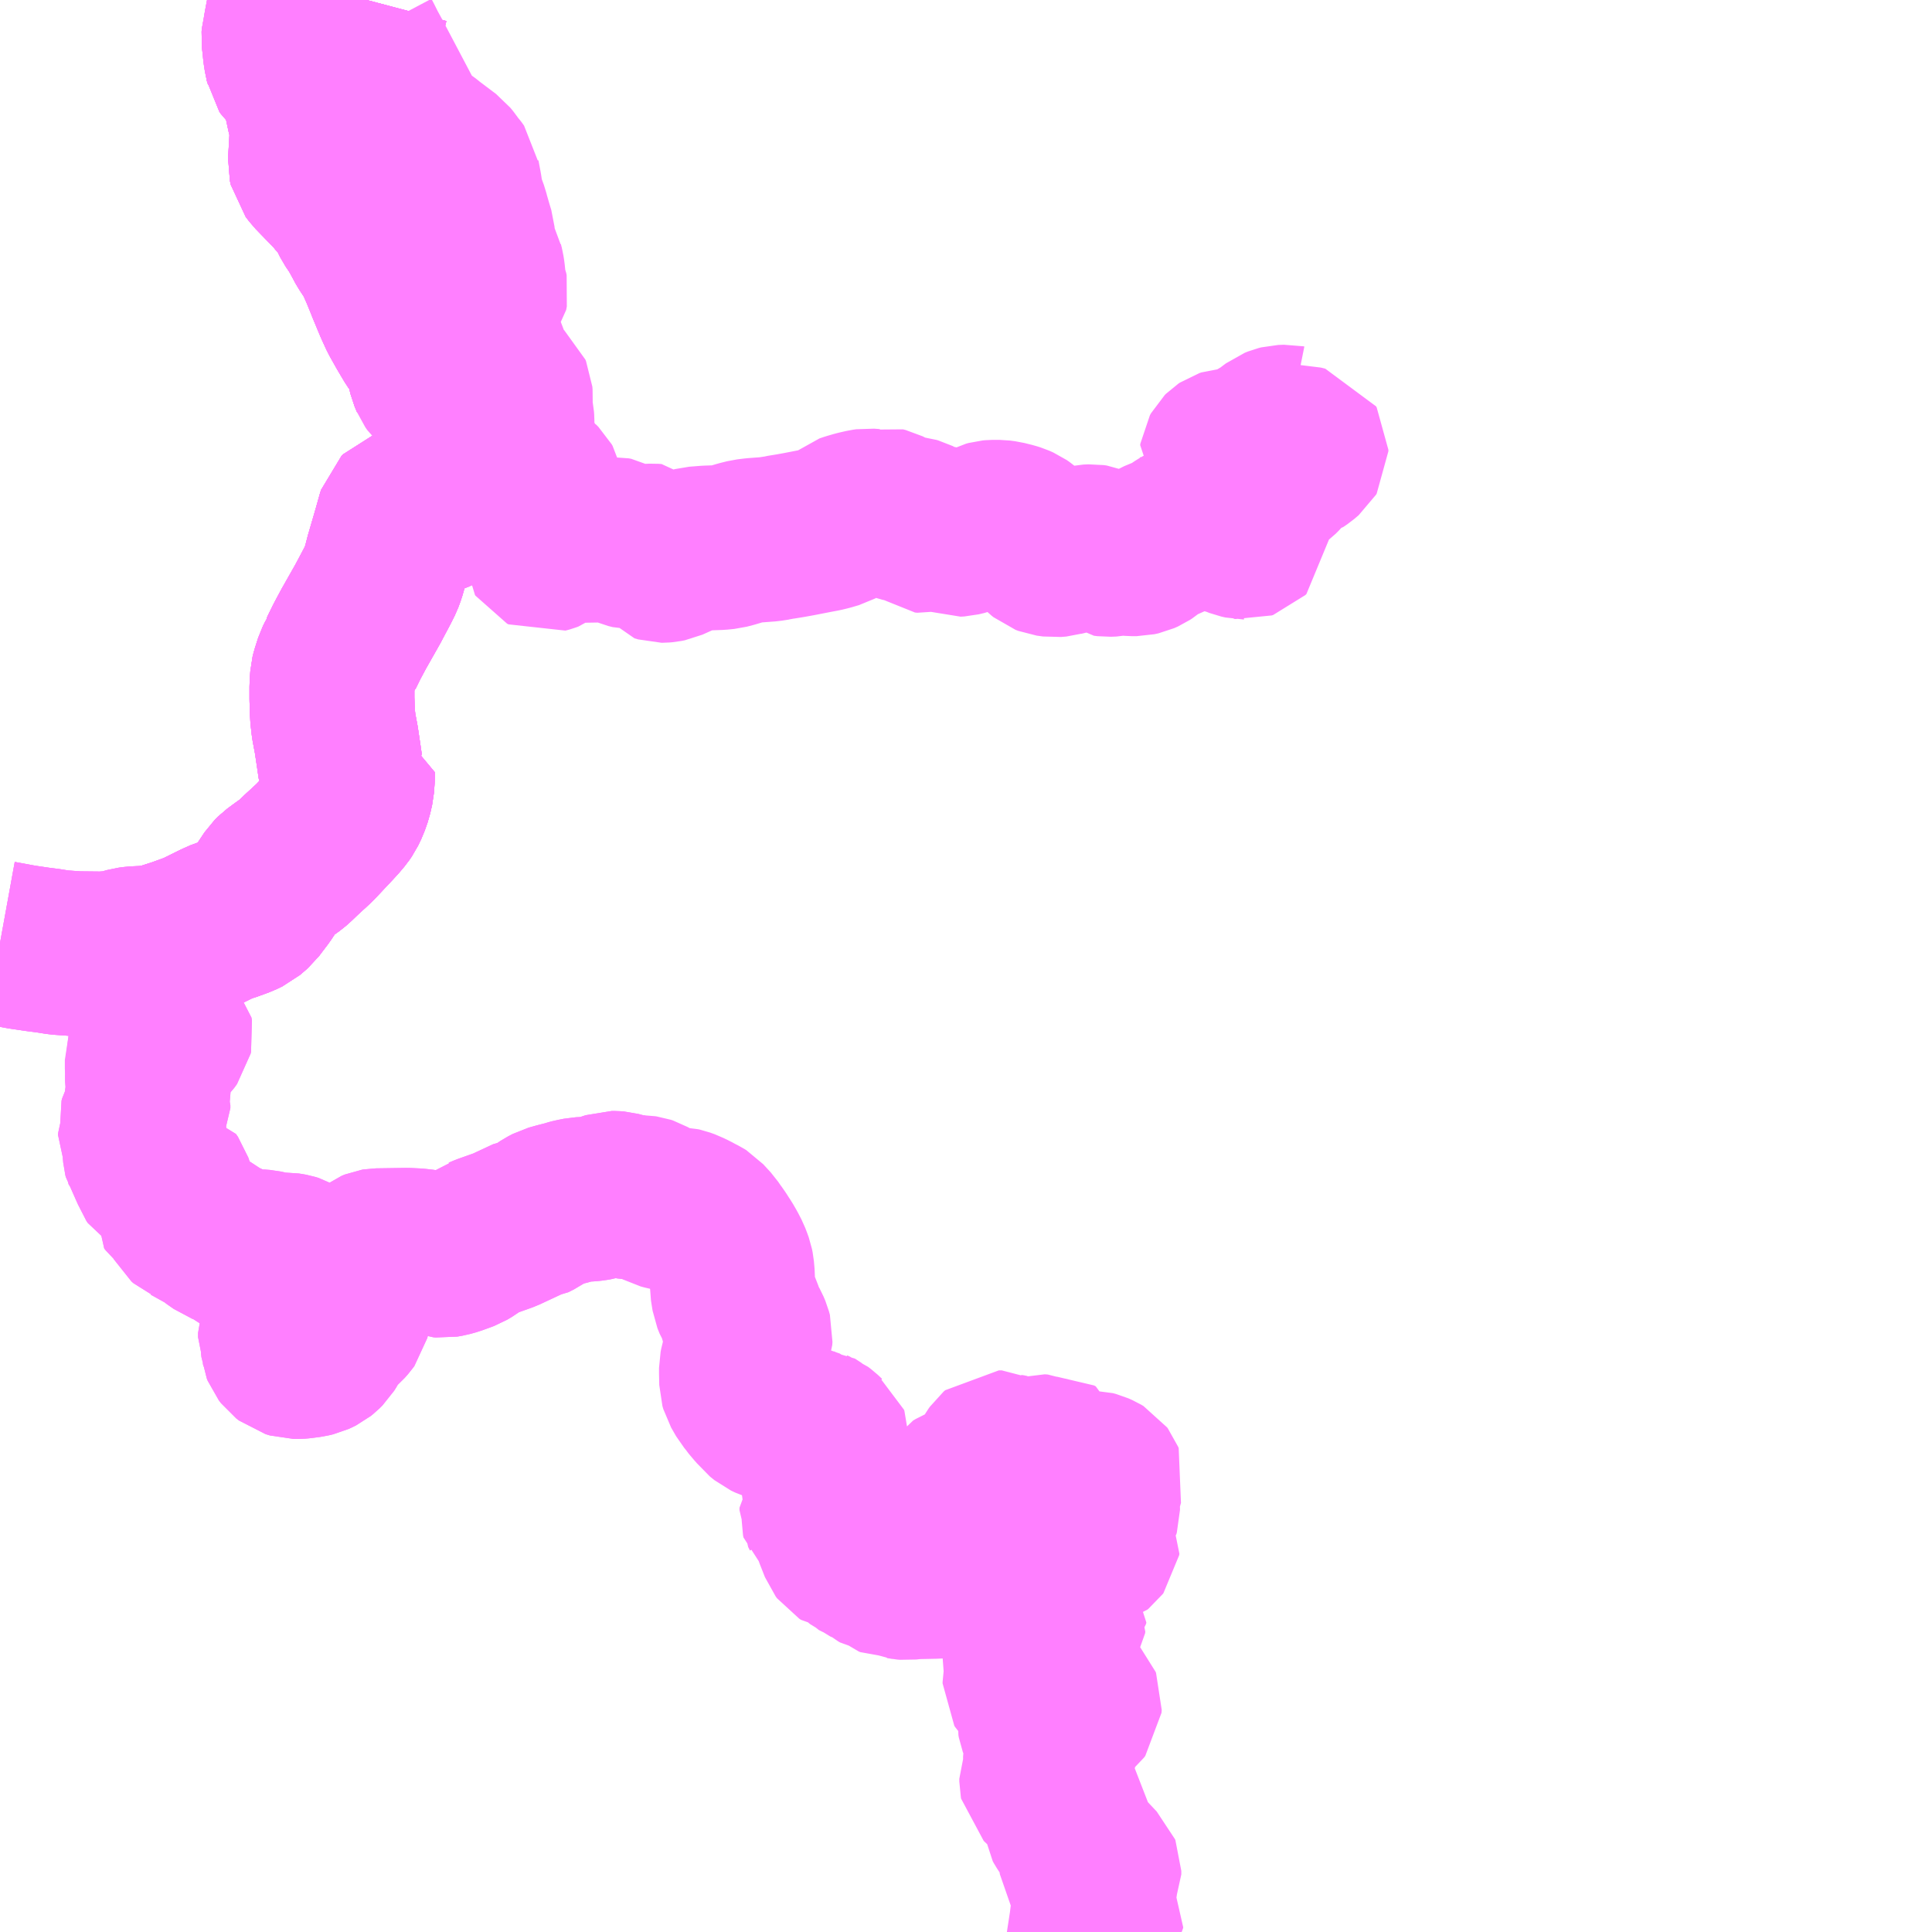 <?xml version="1.0" encoding="UTF-8"?>
<svg  xmlns="http://www.w3.org/2000/svg" xmlns:xlink="http://www.w3.org/1999/xlink" xmlns:go="http://purl.org/svgmap/profile" property="N07_001,N07_002,N07_003,N07_004,N07_005,N07_006,N07_007" viewBox="13376.953 -3401.367 8.789 8.789" go:dataArea="13376.953125 -3401.3671875 8.7890625 8.7890625" >
<globalCoordinateSystem srsName="http://purl.org/crs/84" transform="matrix(100.0,0.0,0.0,-100.0,0.0,0.0)" />
<defs>
 <g id="p0" >
  <circle cx="0.0" cy="0.0" r="3" stroke="green" stroke-width="0.75" vector-effect="non-scaling-stroke" />
 </g>
</defs>
<g fill="none" fill-rule="evenodd" stroke="#FF00FF" stroke-width="0.75" opacity="0.5" vector-effect="non-scaling-stroke" stroke-linejoin="bevel" >
<path content="1,四国交通（株）,新宮線（阿波池田BT～大野間）10,6.5,6.5,4.0," xlink:title="1" d="M13378.621,-3401.367L13378.612,-3401.333L13378.601,-3401.291L13378.588,-3401.239L13378.579,-3401.211L13378.579,-3401.211L13378.559,-3401.204L13378.538,-3401.195L13378.3,-3401.1L13378.26,-3401.084L13378.26,-3401.083L13378.263,-3401.067L13378.269,-3401.058L13378.302,-3401.028L13378.313,-3401.017L13378.324,-3401L13378.332,-3400.98L13378.336,-3400.956L13378.343,-3400.924L13378.36,-3400.845L13378.368,-3400.816L13378.371,-3400.798L13378.372,-3400.767L13378.372,-3400.748L13378.37,-3400.711L13378.365,-3400.626L13378.369,-3400.608L13378.385,-3400.587L13378.475,-3400.494L13378.478,-3400.489L13378.514,-3400.451L13378.526,-3400.438L13378.55,-3400.391L13378.563,-3400.365L13378.586,-3400.331L13378.601,-3400.305L13378.628,-3400.255L13378.657,-3400.211L13378.67,-3400.188L13378.695,-3400.131L13378.719,-3400.072L13378.722,-3400.064L13378.735,-3400.033L13378.744,-3400.011L13378.757,-3399.98L13378.779,-3399.932L13378.811,-3399.875L13378.827,-3399.848L13378.843,-3399.821L13378.875,-3399.776L13378.888,-3399.756L13378.894,-3399.744L13378.899,-3399.733L13378.905,-3399.692L13378.912,-3399.663L13378.923,-3399.637L13378.923,-3399.631L13378.932,-3399.624L13378.962,-3399.597L13378.973,-3399.584L13378.981,-3399.567L13378.994,-3399.533L13378.999,-3399.518L13379.006,-3399.506L13379.024,-3399.479L13379.04,-3399.456L13379.053,-3399.433L13379.07,-3399.398L13379.079,-3399.374L13379.089,-3399.338L13379.095,-3399.308L13379.096,-3399.295L13379.094,-3399.278L13379.088,-3399.254L13379.074,-3399.209L13379.049,-3399.154L13379.033,-3399.126L13379.023,-3399.112L13378.999,-3399.085L13378.984,-3399.072L13378.982,-3399.07L13378.96,-3399.054L13378.947,-3399.047L13378.927,-3399.039L13378.886,-3399.027L13378.868,-3399.024L13378.851,-3399.027L13378.809,-3399.038L13378.79,-3399.039L13378.779,-3399.035L13378.772,-3399.028L13378.768,-3399.015L13378.748,-3398.944L13378.715,-3398.831L13378.706,-3398.796L13378.696,-3398.761L13378.686,-3398.734L13378.67,-3398.702L13378.626,-3398.619L13378.562,-3398.506L13378.531,-3398.448L13378.506,-3398.397L13378.504,-3398.385L13378.494,-3398.37L13378.485,-3398.352L13378.47,-3398.305L13378.466,-3398.289L13378.463,-3398.243L13378.463,-3398.188L13378.465,-3398.132L13378.465,-3398.119L13378.471,-3398.065L13378.483,-3398.001L13378.495,-3397.921L13378.501,-3397.879L13378.508,-3397.867L13378.519,-3397.861L13378.534,-3397.858L13378.556,-3397.854L13378.556,-3397.829L13378.553,-3397.788L13378.544,-3397.749L13378.531,-3397.712L13378.517,-3397.683L13378.506,-3397.667L13378.485,-3397.642L13378.462,-3397.617L13378.384,-3397.534L13378.321,-3397.476L13378.294,-3397.45L13378.278,-3397.436L13378.239,-3397.408L13378.209,-3397.386L13378.196,-3397.373L13378.174,-3397.34L13378.146,-3397.298L13378.105,-3397.244L13378.088,-3397.229L13378.075,-3397.218L13378.048,-3397.205L13377.996,-3397.186L13377.972,-3397.179L13377.936,-3397.163L13377.845,-3397.118L13377.765,-3397.089L13377.712,-3397.072L13377.684,-3397.063L13377.659,-3397.057L13377.631,-3397.055L13377.605,-3397.053L13377.565,-3397.051L13377.542,-3397.048L13377.503,-3397.037L13377.472,-3397.031L13377.418,-3397.027L13377.325,-3397.028L13377.303,-3397.028L13377.28,-3397.03L13377.222,-3397.034L13377.172,-3397.042L13377.125,-3397.048L13377.064,-3397.057L13377.056,-3397.058L13376.997,-3397.069L13376.953,-3397.077"/>
<path content="1,四国交通（株）,新宮線（阿波池田BT～新宮間）11,6.5,6.5,4.0," xlink:title="1" d="M13378.621,-3401.367L13378.612,-3401.333L13378.601,-3401.291L13378.588,-3401.239L13378.579,-3401.211L13378.579,-3401.211L13378.559,-3401.204L13378.538,-3401.195L13378.3,-3401.1L13378.26,-3401.084L13378.26,-3401.083L13378.263,-3401.067L13378.269,-3401.058L13378.302,-3401.028L13378.313,-3401.017L13378.324,-3401L13378.332,-3400.98L13378.336,-3400.956L13378.343,-3400.924L13378.36,-3400.845L13378.368,-3400.816L13378.371,-3400.798L13378.372,-3400.767L13378.372,-3400.748L13378.37,-3400.711L13378.365,-3400.626L13378.369,-3400.608L13378.385,-3400.587L13378.475,-3400.494L13378.478,-3400.489L13378.514,-3400.451L13378.526,-3400.438L13378.55,-3400.391L13378.563,-3400.365L13378.586,-3400.331L13378.601,-3400.305L13378.628,-3400.255L13378.657,-3400.211L13378.67,-3400.188L13378.695,-3400.131L13378.719,-3400.072L13378.722,-3400.064L13378.735,-3400.033L13378.744,-3400.011L13378.757,-3399.98L13378.779,-3399.932L13378.811,-3399.875L13378.827,-3399.848L13378.843,-3399.821L13378.875,-3399.776L13378.888,-3399.756L13378.894,-3399.744L13378.899,-3399.733L13378.905,-3399.692L13378.912,-3399.663L13378.923,-3399.637L13378.923,-3399.631L13378.932,-3399.624L13378.962,-3399.597L13378.973,-3399.584L13378.981,-3399.567L13378.994,-3399.533L13378.999,-3399.518L13379.006,-3399.506L13379.024,-3399.479L13379.04,-3399.456L13379.053,-3399.433L13379.07,-3399.398L13379.079,-3399.374L13379.089,-3399.338L13379.095,-3399.308L13379.096,-3399.295L13379.094,-3399.278L13379.088,-3399.254L13379.074,-3399.209L13379.049,-3399.154L13379.033,-3399.126L13379.023,-3399.112L13378.999,-3399.085L13378.984,-3399.072L13378.982,-3399.07L13378.96,-3399.054L13378.947,-3399.047L13378.927,-3399.039L13378.886,-3399.027L13378.868,-3399.024L13378.851,-3399.027L13378.809,-3399.038L13378.79,-3399.039L13378.779,-3399.035L13378.772,-3399.028L13378.768,-3399.015L13378.748,-3398.944L13378.715,-3398.831L13378.706,-3398.796L13378.696,-3398.761L13378.686,-3398.734L13378.67,-3398.702L13378.626,-3398.619L13378.562,-3398.506L13378.531,-3398.448L13378.506,-3398.397L13378.504,-3398.385L13378.494,-3398.37L13378.485,-3398.352L13378.47,-3398.305L13378.466,-3398.289L13378.463,-3398.243L13378.463,-3398.188L13378.465,-3398.132L13378.465,-3398.119L13378.471,-3398.065L13378.483,-3398.001L13378.495,-3397.921L13378.501,-3397.879L13378.508,-3397.867L13378.519,-3397.861L13378.534,-3397.858L13378.556,-3397.854L13378.556,-3397.829L13378.553,-3397.788L13378.544,-3397.749L13378.531,-3397.712L13378.517,-3397.683L13378.506,-3397.667L13378.485,-3397.642L13378.462,-3397.617L13378.384,-3397.534L13378.321,-3397.476L13378.294,-3397.45L13378.278,-3397.436L13378.239,-3397.408L13378.209,-3397.386L13378.196,-3397.373L13378.174,-3397.34L13378.146,-3397.298L13378.105,-3397.244L13378.088,-3397.229L13378.075,-3397.218L13378.048,-3397.205L13377.996,-3397.186L13377.972,-3397.179L13377.936,-3397.163L13377.845,-3397.118L13377.765,-3397.089L13377.712,-3397.072L13377.684,-3397.063L13377.659,-3397.057L13377.631,-3397.055L13377.605,-3397.053L13377.565,-3397.051L13377.542,-3397.048L13377.503,-3397.037L13377.472,-3397.031L13377.418,-3397.027L13377.325,-3397.028L13377.303,-3397.028L13377.28,-3397.03L13377.222,-3397.034L13377.172,-3397.042L13377.125,-3397.048L13377.064,-3397.057L13377.056,-3397.058L13376.997,-3397.069L13376.953,-3397.077"/>
<path content="1,四国交通（株）,漆川線（阿波池田BT～漆川八幡間）25,6.0,6.0,6.0," xlink:title="1" d="M13378.579,-3401.211L13378.579,-3401.211L13378.584,-3401.197L13378.593,-3401.18L13378.612,-3401.142L13378.635,-3401.1L13378.771,-3400.842L13378.805,-3400.774L13378.823,-3400.74L13378.836,-3400.739L13378.862,-3400.731L13378.882,-3400.718L13378.907,-3400.698L13378.984,-3400.64L13378.997,-3400.624L13379.01,-3400.605L13379.02,-3400.594L13379.033,-3400.576L13379.034,-3400.568L13379.041,-3400.531L13379.044,-3400.515L13379.048,-3400.489L13379.054,-3400.456L13379.063,-3400.43L13379.067,-3400.419L13379.075,-3400.397L13379.079,-3400.381L13379.092,-3400.336L13379.102,-3400.303L13379.107,-3400.247L13379.113,-3400.228L13379.124,-3400.211L13379.137,-3400.191L13379.14,-3400.169L13379.146,-3400.144L13379.149,-3400.125L13379.151,-3400.105L13379.153,-3400.072L13379.161,-3400.052L13379.163,-3400.042L13379.16,-3400.026L13379.143,-3400.004L13379.131,-3400.001L13379.106,-3399.996L13379.102,-3399.995L13379.093,-3399.992L13379.085,-3399.988L13379.082,-3399.982L13379.076,-3399.966L13379.071,-3399.945L13379.07,-3399.93L13379.07,-3399.917L13379.072,-3399.902L13379.079,-3399.891L13379.088,-3399.883L13379.111,-3399.869L13379.135,-3399.852L13379.148,-3399.841L13379.156,-3399.832L13379.156,-3399.819L13379.15,-3399.805L13379.133,-3399.781L13379.13,-3399.765L13379.131,-3399.755L13379.144,-3399.715L13379.153,-3399.698L13379.159,-3399.685L13379.164,-3399.66L13379.179,-3399.636L13379.189,-3399.623L13379.206,-3399.61L13379.222,-3399.603L13379.246,-3399.596L13379.262,-3399.592L13379.271,-3399.584L13379.274,-3399.577L13379.275,-3399.565L13379.273,-3399.532L13379.274,-3399.507L13379.276,-3399.492L13379.279,-3399.478L13379.281,-3399.468L13379.282,-3399.454L13379.282,-3399.445L13379.276,-3399.42L13379.276,-3399.401L13379.283,-3399.373L13379.288,-3399.357L13379.296,-3399.333L13379.312,-3399.297L13379.325,-3399.27L13379.332,-3399.26L13379.332,-3399.246L13379.331,-3399.226L13379.328,-3399.217L13379.319,-3399.198L13379.289,-3399.152L13379.279,-3399.126L13379.275,-3399.11L13379.272,-3399.082L13379.277,-3399.082L13379.291,-3399.096L13379.303,-3399.111L13379.317,-3399.135L13379.339,-3399.161L13379.35,-3399.17L13379.361,-3399.175L13379.37,-3399.177L13379.379,-3399.177L13379.392,-3399.174L13379.4,-3399.17L13379.41,-3399.16L13379.414,-3399.153L13379.416,-3399.144L13379.412,-3399.135L13379.391,-3399.095L13379.388,-3399.083L13379.388,-3399.073L13379.395,-3399.058L13379.418,-3399.021L13379.42,-3399.012L13379.419,-3399.002L13379.417,-3398.99L13379.398,-3398.946L13379.395,-3398.937L13379.395,-3398.931L13379.396,-3398.926L13379.425,-3398.906L13379.427,-3398.902L13379.428,-3398.895L13379.426,-3398.874L13379.426,-3398.868L13379.428,-3398.865L13379.434,-3398.862L13379.438,-3398.863L13379.445,-3398.865L13379.453,-3398.868L13379.457,-3398.871L13379.471,-3398.879L13379.497,-3398.899L13379.509,-3398.908L13379.521,-3398.917L13379.542,-3398.929L13379.549,-3398.932L13379.564,-3398.931L13379.57,-3398.928L13379.588,-3398.915L13379.593,-3398.912L13379.607,-3398.909L13379.669,-3398.91L13379.695,-3398.911L13379.746,-3398.913L13379.757,-3398.911L13379.766,-3398.906L13379.792,-3398.891L13379.811,-3398.883L13379.831,-3398.878L13379.855,-3398.878L13379.897,-3398.882L13379.922,-3398.883L13379.936,-3398.882L13379.941,-3398.877L13379.942,-3398.871L13379.941,-3398.863L13379.939,-3398.848L13379.938,-3398.839L13379.939,-3398.831L13379.945,-3398.823L13379.962,-3398.818L13379.968,-3398.818L13379.98,-3398.819L13379.995,-3398.822L13380.033,-3398.839L13380.083,-3398.861L13380.118,-3398.87L13380.169,-3398.874L13380.226,-3398.876L13380.256,-3398.879L13380.283,-3398.886L13380.32,-3398.897L13380.352,-3398.905L13380.385,-3398.909L13380.452,-3398.914L13380.484,-3398.919L13380.494,-3398.92L13380.505,-3398.923L13380.548,-3398.93L13380.587,-3398.937L13380.669,-3398.953L13380.696,-3398.958L13380.721,-3398.964L13380.755,-3398.974L13380.768,-3398.981L13380.776,-3398.988L13380.794,-3399.012L13380.8,-3399.017L13380.821,-3399.024L13380.852,-3399.033L13380.887,-3399.041L13380.901,-3399.043L13380.927,-3399.041L13380.945,-3399.043L13380.955,-3399.046L13380.97,-3399.05L13380.982,-3399.047L13380.99,-3399.043L13380.998,-3399.038L13381.009,-3399.024L13381.021,-3399.014L13381.042,-3399.006L13381.052,-3399.004L13381.103,-3399.006L13381.111,-3399.005L13381.118,-3399.003L13381.124,-3399L13381.137,-3398.969L13381.14,-3398.963L13381.144,-3398.958L13381.149,-3398.954L13381.16,-3398.953L13381.178,-3398.957L13381.201,-3398.963L13381.216,-3398.965L13381.233,-3398.964L13381.24,-3398.963L13381.258,-3398.958L13381.28,-3398.946L13381.291,-3398.94L13381.301,-3398.936L13381.318,-3398.937L13381.343,-3398.943L13381.383,-3398.957L13381.404,-3398.965L13381.447,-3398.987L13381.458,-3398.99L13381.469,-3398.991L13381.499,-3398.991L13381.522,-3398.988L13381.558,-3398.979L13381.574,-3398.974L13381.592,-3398.966L13381.605,-3398.957L13381.612,-3398.951L13381.627,-3398.93L13381.639,-3398.917L13381.667,-3398.902L13381.673,-3398.897L13381.69,-3398.867L13381.697,-3398.86L13381.707,-3398.852L13381.72,-3398.847L13381.749,-3398.843L13381.773,-3398.845L13381.783,-3398.848L13381.808,-3398.854L13381.879,-3398.875L13381.898,-3398.879L13381.921,-3398.88L13381.935,-3398.878L13381.947,-3398.873L13381.956,-3398.867L13381.965,-3398.856L13381.976,-3398.847L13381.992,-3398.845L13382.017,-3398.846L13382.027,-3398.848L13382.043,-3398.851L13382.067,-3398.851L13382.101,-3398.848L13382.124,-3398.848L13382.142,-3398.852L13382.16,-3398.86L13382.169,-3398.866L13382.192,-3398.885L13382.211,-3398.899L13382.227,-3398.907L13382.235,-3398.911L13382.253,-3398.917L13382.26,-3398.919L13382.269,-3398.922L13382.283,-3398.93L13382.294,-3398.937L13382.313,-3398.951L13382.342,-3398.969L13382.351,-3398.973L13382.362,-3398.976L13382.385,-3398.976L13382.412,-3398.973L13382.445,-3398.968L13382.5,-3398.953L13382.512,-3398.953L13382.555,-3398.942L13382.591,-3398.928L13382.609,-3398.924L13382.612,-3398.924L13382.62,-3398.923L13382.626,-3398.925L13382.631,-3398.93L13382.631,-3398.938L13382.628,-3398.944L13382.62,-3398.95L13382.591,-3398.958L13382.568,-3398.968L13382.546,-3398.981L13382.535,-3398.986L13382.526,-3398.989L13382.504,-3398.994L13382.488,-3398.998L13382.471,-3399.006L13382.465,-3399.012L13382.461,-3399.019L13382.46,-3399.025L13382.465,-3399.035L13382.486,-3399.068L13382.491,-3399.078L13382.496,-3399.086L13382.513,-3399.099L13382.522,-3399.112L13382.528,-3399.131L13382.533,-3399.141L13382.549,-3399.153L13382.566,-3399.162L13382.58,-3399.167L13382.585,-3399.169L13382.601,-3399.173L13382.618,-3399.176L13382.664,-3399.18L13382.673,-3399.183L13382.69,-3399.19L13382.7,-3399.193L13382.706,-3399.194L13382.749,-3399.196L13382.756,-3399.198L13382.764,-3399.204L13382.779,-3399.219L13382.784,-3399.225L13382.788,-3399.237L13382.791,-3399.251L13382.796,-3399.261L13382.801,-3399.267L13382.814,-3399.271L13382.831,-3399.275L13382.839,-3399.276L13382.852,-3399.279L13382.871,-3399.292L13382.891,-3399.309L13382.894,-3399.314L13382.894,-3399.321L13382.891,-3399.326L13382.871,-3399.331L13382.851,-3399.331L13382.82,-3399.327L13382.81,-3399.325L13382.781,-3399.323L13382.772,-3399.321L13382.741,-3399.307L13382.716,-3399.294L13382.706,-3399.291L13382.679,-3399.291L13382.651,-3399.294L13382.644,-3399.293L13382.625,-3399.293L13382.616,-3399.291L13382.577,-3399.278L13382.563,-3399.276L13382.547,-3399.277L13382.527,-3399.28L13382.513,-3399.286L13382.513,-3399.287L13382.511,-3399.289L13382.512,-3399.296L13382.517,-3399.305L13382.522,-3399.31L13382.528,-3399.314L13382.537,-3399.317L13382.57,-3399.319L13382.599,-3399.324L13382.621,-3399.332L13382.632,-3399.337L13382.641,-3399.341L13382.674,-3399.359L13382.69,-3399.37L13382.712,-3399.381L13382.739,-3399.402L13382.755,-3399.414L13382.77,-3399.42L13382.782,-3399.423L13382.808,-3399.424L13382.813,-3399.423"/>
<path content="1,四国交通（株）,漆川線（阿波池田BT～漆川八幡間）25,6.0,6.0,6.0," xlink:title="1" d="M13378.579,-3401.211L13378.559,-3401.204L13378.538,-3401.195L13378.3,-3401.1L13378.26,-3401.084L13378.256,-3401.098L13378.251,-3401.13L13378.247,-3401.169L13378.244,-3401.194L13378.245,-3401.207L13378.25,-3401.224L13378.255,-3401.253L13378.275,-3401.358L13378.265,-3401.366L13378.263,-3401.367"/>
<path content="1,四国交通（株）,漆川線（阿波池田BT～漆川八幡間）25,6.0,6.0,6.0," xlink:title="1" d="M13378.621,-3401.367L13378.612,-3401.333L13378.601,-3401.291L13378.588,-3401.239L13378.579,-3401.211"/>
<path content="1,四国交通（株）,白地線（阿波池田BT～白地間～阿波池田BT）26,2.0,2.0,2.0," xlink:title="1" d="M13378.621,-3401.367L13378.612,-3401.333L13378.601,-3401.291L13378.588,-3401.239L13378.579,-3401.211L13378.579,-3401.211L13378.559,-3401.204L13378.538,-3401.195L13378.3,-3401.1L13378.26,-3401.084L13378.256,-3401.098L13378.251,-3401.13L13378.247,-3401.169L13378.244,-3401.194L13378.245,-3401.207L13378.25,-3401.224L13378.255,-3401.253L13378.275,-3401.358L13378.277,-3401.367"/>
<path content="1,四国交通（株）,祖谷線（阿波池田BT～かずら橋間）6,0.0,2.7,2.7," xlink:title="1" d="M13378.26,-3401.084L13378.26,-3401.083L13378.263,-3401.067L13378.269,-3401.058L13378.302,-3401.028L13378.313,-3401.017L13378.324,-3401L13378.332,-3400.98L13378.336,-3400.956L13378.343,-3400.924L13378.36,-3400.845L13378.368,-3400.816L13378.371,-3400.798L13378.372,-3400.767L13378.372,-3400.748L13378.37,-3400.711L13378.365,-3400.626L13378.369,-3400.608L13378.385,-3400.587L13378.413,-3400.558L13378.475,-3400.494L13378.478,-3400.489L13378.514,-3400.451L13378.526,-3400.438L13378.55,-3400.391L13378.563,-3400.365L13378.586,-3400.331L13378.601,-3400.305L13378.628,-3400.255L13378.657,-3400.211L13378.67,-3400.188L13378.695,-3400.131L13378.719,-3400.072L13378.722,-3400.064L13378.735,-3400.033L13378.744,-3400.011L13378.757,-3399.98L13378.779,-3399.932L13378.811,-3399.875L13378.827,-3399.848L13378.843,-3399.821L13378.875,-3399.776L13378.888,-3399.756L13378.894,-3399.744L13378.899,-3399.733L13378.905,-3399.692L13378.912,-3399.663L13378.923,-3399.637L13378.932,-3399.624L13378.962,-3399.597L13378.973,-3399.584L13378.981,-3399.567L13378.994,-3399.533L13378.999,-3399.518L13379.006,-3399.506L13379.024,-3399.479L13379.04,-3399.456L13379.053,-3399.433L13379.07,-3399.398L13379.079,-3399.374L13379.089,-3399.338L13379.095,-3399.308L13379.096,-3399.295L13379.094,-3399.278L13379.088,-3399.254L13379.074,-3399.209L13379.049,-3399.154L13379.033,-3399.126L13379.023,-3399.112L13378.999,-3399.085L13378.984,-3399.072L13378.982,-3399.07L13378.96,-3399.054L13378.947,-3399.047L13378.927,-3399.039L13378.886,-3399.027L13378.868,-3399.024L13378.851,-3399.027L13378.809,-3399.038L13378.79,-3399.039L13378.779,-3399.035L13378.772,-3399.028L13378.768,-3399.015L13378.748,-3398.944L13378.715,-3398.831L13378.706,-3398.796L13378.696,-3398.761L13378.686,-3398.734L13378.67,-3398.702L13378.626,-3398.619L13378.562,-3398.506L13378.531,-3398.448L13378.506,-3398.397L13378.504,-3398.385L13378.494,-3398.37L13378.485,-3398.352L13378.47,-3398.305L13378.466,-3398.289L13378.463,-3398.243L13378.463,-3398.188L13378.465,-3398.132L13378.465,-3398.119L13378.471,-3398.065L13378.483,-3398.001L13378.495,-3397.921L13378.501,-3397.879L13378.508,-3397.867L13378.519,-3397.861L13378.534,-3397.858L13378.556,-3397.854L13378.556,-3397.829L13378.553,-3397.788L13378.544,-3397.749L13378.531,-3397.712L13378.517,-3397.683L13378.506,-3397.667L13378.485,-3397.642L13378.462,-3397.617L13378.384,-3397.534L13378.321,-3397.476L13378.294,-3397.45L13378.278,-3397.436L13378.239,-3397.408L13378.209,-3397.386L13378.196,-3397.373L13378.174,-3397.34L13378.174,-3397.34L13378.146,-3397.298L13378.105,-3397.244L13378.088,-3397.229L13378.075,-3397.218L13378.048,-3397.205L13377.996,-3397.186L13377.972,-3397.179L13377.936,-3397.163L13377.845,-3397.118L13377.765,-3397.089L13377.712,-3397.072L13377.684,-3397.063L13377.659,-3397.057L13377.665,-3397.036L13377.726,-3396.869L13377.739,-3396.834L13377.723,-3396.827L13377.708,-3396.819L13377.697,-3396.81L13377.686,-3396.797L13377.677,-3396.778L13377.667,-3396.739L13377.667,-3396.721L13377.67,-3396.713L13377.676,-3396.706L13377.683,-3396.7L13377.691,-3396.695L13377.706,-3396.69L13377.718,-3396.685L13377.727,-3396.676L13377.729,-3396.664L13377.727,-3396.655L13377.714,-3396.637L13377.695,-3396.618L13377.674,-3396.601L13377.654,-3396.587L13377.635,-3396.57L13377.628,-3396.561L13377.623,-3396.545L13377.624,-3396.523L13377.623,-3396.505L13377.625,-3396.483L13377.624,-3396.475L13377.624,-3396.449L13377.627,-3396.429L13377.627,-3396.401L13377.624,-3396.383L13377.621,-3396.36L13377.622,-3396.35L13377.626,-3396.339L13377.626,-3396.326L13377.622,-3396.318L13377.607,-3396.297L13377.601,-3396.287L13377.599,-3396.278L13377.601,-3396.259L13377.608,-3396.231L13377.608,-3396.22L13377.604,-3396.207L13377.595,-3396.189L13377.591,-3396.177L13377.59,-3396.167L13377.594,-3396.16L13377.606,-3396.149L13377.611,-3396.142L13377.612,-3396.134L13377.614,-3396.112L13377.616,-3396.104L13377.62,-3396.098L13377.631,-3396.091L13377.641,-3396.086L13377.647,-3396.081L13377.651,-3396.07L13377.653,-3396.039L13377.655,-3396.029L13377.658,-3396.021L13377.664,-3396.012L13377.681,-3396.002L13377.697,-3395.998L13377.718,-3395.995L13377.727,-3395.982L13377.729,-3395.976L13377.732,-3395.967L13377.733,-3395.963L13377.733,-3395.947L13377.725,-3395.927L13377.723,-3395.918L13377.73,-3395.909L13377.777,-3395.868L13377.784,-3395.858L13377.794,-3395.829L13377.8,-3395.818L13377.809,-3395.81L13377.821,-3395.805L13377.893,-3395.765L13377.908,-3395.758L13377.925,-3395.743L13377.958,-3395.72L13377.994,-3395.706L13378.005,-3395.7L13378.019,-3395.69L13378.03,-3395.683L13378.035,-3395.679L13378.047,-3395.673L13378.061,-3395.669L13378.071,-3395.668L13378.094,-3395.67L13378.126,-3395.673L13378.151,-3395.671L13378.165,-3395.668L13378.195,-3395.659L13378.207,-3395.657L13378.255,-3395.658L13378.268,-3395.656L13378.279,-3395.654L13378.292,-3395.65L13378.299,-3395.646L13378.302,-3395.645L13378.31,-3395.64L13378.324,-3395.63L13378.336,-3395.617L13378.345,-3395.599L13378.351,-3395.578L13378.353,-3395.561L13378.351,-3395.518L13378.346,-3395.488L13378.34,-3395.464L13378.335,-3395.451L13378.319,-3395.416L13378.307,-3395.398L13378.295,-3395.385L13378.263,-3395.356L13378.252,-3395.344L13378.236,-3395.323L13378.229,-3395.303L13378.229,-3395.284L13378.236,-3395.267L13378.24,-3395.253L13378.242,-3395.235L13378.246,-3395.225L13378.256,-3395.212L13378.269,-3395.202L13378.289,-3395.196L13378.311,-3395.196L13378.323,-3395.197L13378.361,-3395.202L13378.382,-3395.207L13378.395,-3395.213L13378.405,-3395.218L13378.415,-3395.226L13378.428,-3395.239L13378.438,-3395.255L13378.45,-3395.278L13378.46,-3395.295L13378.474,-3395.311L13378.49,-3395.327L13378.513,-3395.347L13378.528,-3395.364L13378.533,-3395.371L13378.535,-3395.379L13378.536,-3395.39L13378.537,-3395.405L13378.54,-3395.413L13378.558,-3395.441L13378.562,-3395.452L13378.567,-3395.489L13378.57,-3395.5L13378.582,-3395.526L13378.586,-3395.541L13378.587,-3395.559L13378.588,-3395.576L13378.588,-3395.581L13378.599,-3395.608L13378.602,-3395.615L13378.606,-3395.625L13378.615,-3395.639L13378.634,-3395.66L13378.647,-3395.67L13378.662,-3395.676L13378.668,-3395.677L13378.805,-3395.679L13378.847,-3395.677L13378.882,-3395.673L13378.908,-3395.668L13378.941,-3395.66L13378.95,-3395.66L13378.958,-3395.657L13378.969,-3395.656L13378.992,-3395.66L13379.017,-3395.667L13379.053,-3395.68L13379.069,-3395.686L13379.091,-3395.699L13379.115,-3395.717L13379.132,-3395.73L13379.142,-3395.733L13379.163,-3395.742L13379.228,-3395.765L13379.25,-3395.773L13379.355,-3395.822L13379.371,-3395.824L13379.395,-3395.836L13379.408,-3395.845L13379.438,-3395.865L13379.459,-3395.876L13379.491,-3395.885L13379.534,-3395.896L13379.55,-3395.901L13379.561,-3395.904L13379.572,-3395.906L13379.592,-3395.91L13379.632,-3395.912L13379.651,-3395.914L13379.668,-3395.917L13379.703,-3395.927L13379.736,-3395.938L13379.749,-3395.938L13379.761,-3395.937L13379.814,-3395.923L13379.834,-3395.919L13379.88,-3395.918L13379.887,-3395.917L13379.896,-3395.914L13379.903,-3395.91L13379.942,-3395.889L13379.951,-3395.884L13379.964,-3395.877L13379.983,-3395.872L13379.998,-3395.869L13380.017,-3395.865L13380.047,-3395.864L13380.056,-3395.862L13380.078,-3395.854L13380.09,-3395.848L13380.103,-3395.842L13380.121,-3395.832L13380.141,-3395.822L13380.149,-3395.817L13380.183,-3395.78L13380.198,-3395.758L13380.202,-3395.753L13380.216,-3395.733L13380.228,-3395.714L13380.236,-3395.702L13380.251,-3395.676L13380.266,-3395.647L13380.274,-3395.626L13380.279,-3395.612L13380.282,-3395.597L13380.285,-3395.563L13380.285,-3395.508L13380.287,-3395.495L13380.292,-3395.464L13380.302,-3395.439L13380.307,-3395.431L13380.316,-3395.413L13380.329,-3395.368L13380.354,-3395.323L13380.362,-3395.304L13380.366,-3395.289L13380.365,-3395.275L13380.349,-3395.23L13380.329,-3395.159L13380.326,-3395.144L13380.326,-3395.123L13380.327,-3395.074L13380.331,-3395.06L13380.354,-3395.02L13380.364,-3395.008L13380.374,-3394.995L13380.386,-3394.979L13380.404,-3394.96L13380.418,-3394.942L13380.439,-3394.925L13380.458,-3394.916L13380.483,-3394.908L13380.507,-3394.906L13380.525,-3394.903L13380.536,-3394.899L13380.543,-3394.898L13380.554,-3394.893L13380.565,-3394.89L13380.58,-3394.888L13380.585,-3394.885L13380.599,-3394.875L13380.606,-3394.872L13380.616,-3394.871L13380.627,-3394.872L13380.638,-3394.872L13380.658,-3394.859L13380.667,-3394.853L13380.677,-3394.849L13380.689,-3394.84L13380.708,-3394.822L13380.717,-3394.815L13380.719,-3394.81L13380.718,-3394.79L13380.715,-3394.777L13380.715,-3394.758L13380.717,-3394.752L13380.721,-3394.731L13380.729,-3394.686L13380.729,-3394.661L13380.725,-3394.634L13380.721,-3394.623L13380.715,-3394.61L13380.703,-3394.58L13380.703,-3394.568L13380.706,-3394.557L13380.71,-3394.548L13380.711,-3394.538L13380.711,-3394.529L13380.704,-3394.522L13380.692,-3394.508L13380.692,-3394.497L13380.7,-3394.481L13380.702,-3394.475L13380.702,-3394.451L13380.704,-3394.44L13380.717,-3394.431L13380.733,-3394.425L13380.742,-3394.421L13380.747,-3394.416L13380.752,-3394.408L13380.758,-3394.39L13380.773,-3394.352L13380.782,-3394.329L13380.788,-3394.321L13380.796,-3394.316L13380.811,-3394.314L13380.823,-3394.31L13380.832,-3394.304L13380.846,-3394.287L13380.866,-3394.277L13380.878,-3394.267L13380.892,-3394.261L13380.915,-3394.252L13380.93,-3394.242L13380.943,-3394.234L13380.957,-3394.223L13380.967,-3394.217L13380.986,-3394.214L13380.994,-3394.209L13381.007,-3394.199L13381.014,-3394.196L13381.035,-3394.197L13381.046,-3394.196L13381.053,-3394.193L13381.061,-3394.192L13381.066,-3394.191L13381.078,-3394.19L13381.112,-3394.194L13381.208,-3394.196L13381.245,-3394.199L13381.253,-3394.201L13381.27,-3394.209L13381.279,-3394.217L13381.285,-3394.229L13381.29,-3394.242L13381.291,-3394.264L13381.31,-3394.288L13381.311,-3394.298L13381.31,-3394.302L13381.303,-3394.312L13381.29,-3394.325L13381.293,-3394.332L13381.297,-3394.34L13381.296,-3394.357L13381.301,-3394.371L13381.301,-3394.411L13381.3,-3394.415L13381.295,-3394.424L13381.284,-3394.433L13381.279,-3394.438L13381.276,-3394.449L13381.271,-3394.454L13381.264,-3394.458L13381.252,-3394.463L13381.248,-3394.467L13381.247,-3394.472L13381.248,-3394.48L13381.251,-3394.487L13381.258,-3394.494L13381.269,-3394.511L13381.28,-3394.534L13381.285,-3394.554L13381.289,-3394.57L13381.296,-3394.581L13381.308,-3394.588L13381.322,-3394.594L13381.346,-3394.6L13381.373,-3394.609L13381.401,-3394.623L13381.415,-3394.633L13381.445,-3394.658L13381.471,-3394.68L13381.477,-3394.686L13381.477,-3394.697L13381.475,-3394.707L13381.473,-3394.725L13381.483,-3394.742L13381.49,-3394.752L13381.497,-3394.758L13381.51,-3394.758L13381.537,-3394.743L13381.546,-3394.741L13381.56,-3394.739L13381.578,-3394.731L13381.602,-3394.723L13381.612,-3394.722L13381.621,-3394.723L13381.633,-3394.726L13381.648,-3394.731L13381.679,-3394.741L13381.693,-3394.74L13381.715,-3394.73L13381.728,-3394.727L13381.744,-3394.729L13381.762,-3394.729L13381.77,-3394.725L13381.771,-3394.719L13381.769,-3394.714L13381.764,-3394.703L13381.764,-3394.693L13381.775,-3394.688L13381.788,-3394.685L13381.804,-3394.68L13381.823,-3394.672L13381.837,-3394.665L13381.842,-3394.664L13381.85,-3394.663L13381.862,-3394.664L13381.882,-3394.667L13381.919,-3394.667L13381.934,-3394.663L13381.952,-3394.655L13381.962,-3394.649L13381.965,-3394.645L13381.967,-3394.64L13381.963,-3394.627L13381.958,-3394.608L13381.947,-3394.59L13381.933,-3394.577L13381.921,-3394.559L13381.918,-3394.552L13381.917,-3394.543L13381.925,-3394.533L13381.942,-3394.517L13381.946,-3394.509L13381.946,-3394.498L13381.944,-3394.491L13381.936,-3394.481L13381.906,-3394.466L13381.897,-3394.462L13381.875,-3394.445L13381.868,-3394.435L13381.864,-3394.425L13381.862,-3394.416L13381.863,-3394.41L13381.867,-3394.402L13381.882,-3394.39L13381.896,-3394.382L13381.899,-3394.38L13381.906,-3394.378L13381.914,-3394.375L13381.929,-3394.369L13381.941,-3394.362L13381.947,-3394.352L13381.946,-3394.345L13381.943,-3394.341L13381.938,-3394.337L13381.927,-3394.334L13381.915,-3394.334L13381.886,-3394.339L13381.856,-3394.339L13381.837,-3394.334L13381.819,-3394.324L13381.8,-3394.313L13381.77,-3394.303L13381.762,-3394.298L13381.744,-3394.279L13381.737,-3394.263L13381.735,-3394.253L13381.742,-3394.244L13381.75,-3394.235L13381.754,-3394.226L13381.756,-3394.216L13381.753,-3394.199L13381.747,-3394.186L13381.735,-3394.175L13381.73,-3394.165L13381.729,-3394.158L13381.732,-3394.151L13381.738,-3394.146L13381.752,-3394.142L13381.771,-3394.137L13381.775,-3394.135L13381.778,-3394.124L13381.783,-3394.117L13381.798,-3394.107L13381.798,-3394.102L13381.785,-3394.085L13381.781,-3394.075L13381.782,-3394.067L13381.785,-3394.061L13381.798,-3394.048L13381.797,-3394.042L13381.789,-3394.033L13381.782,-3394.024L13381.781,-3394.016L13381.792,-3393.997L13381.791,-3393.99L13381.785,-3393.98L13381.775,-3393.971L13381.761,-3393.96L13381.747,-3393.953L13381.722,-3393.938L13381.71,-3393.928L13381.698,-3393.912L13381.685,-3393.888L13381.674,-3393.876L13381.636,-3393.851L13381.625,-3393.841L13381.62,-3393.834L13381.615,-3393.823L13381.614,-3393.81L13381.617,-3393.797L13381.622,-3393.768L13381.622,-3393.746L13381.616,-3393.715L13381.616,-3393.709L13381.619,-3393.704L13381.625,-3393.698L13381.632,-3393.696L13381.675,-3393.695L13381.693,-3393.693L13381.727,-3393.686L13381.739,-3393.684L13381.754,-3393.682L13381.766,-3393.678L13381.779,-3393.673L13381.798,-3393.657L13381.808,-3393.648L13381.816,-3393.644L13381.84,-3393.641L13381.842,-3393.64L13381.852,-3393.633L13381.862,-3393.622L13381.864,-3393.617L13381.863,-3393.604L13381.857,-3393.596L13381.839,-3393.581L13381.835,-3393.579L13381.825,-3393.574L13381.813,-3393.57L13381.801,-3393.567L13381.793,-3393.573L13381.786,-3393.576L13381.776,-3393.576L13381.722,-3393.571L13381.712,-3393.571L13381.706,-3393.57L13381.697,-3393.566L13381.687,-3393.557L13381.683,-3393.55L13381.682,-3393.54L13381.684,-3393.529L13381.693,-3393.505L13381.699,-3393.496L13381.706,-3393.489L13381.719,-3393.483L13381.743,-3393.473L13381.754,-3393.466L13381.758,-3393.46L13381.759,-3393.442L13381.756,-3393.426L13381.752,-3393.415L13381.743,-3393.402L13381.735,-3393.392L13381.714,-3393.371L13381.709,-3393.359L13381.708,-3393.346L13381.71,-3393.326L13381.707,-3393.309L13381.698,-3393.29L13381.692,-3393.275L13381.692,-3393.263L13381.693,-3393.258L13381.696,-3393.255L13381.708,-3393.244L13381.734,-3393.231L13381.742,-3393.221L13381.758,-3393.182L13381.762,-3393.176L13381.771,-3393.168L13381.799,-3393.156L13381.822,-3393.146L13381.83,-3393.139L13381.829,-3393.13L13381.825,-3393.123L13381.796,-3393.09L13381.797,-3393.082L13381.802,-3393.073L13381.817,-3393.05L13381.822,-3393.039L13381.825,-3393.03L13381.832,-3393.004L13381.839,-3392.997L13381.849,-3392.991L13381.859,-3392.987L13381.865,-3392.984L13381.868,-3392.977L13381.879,-3392.945L13381.886,-3392.926L13381.887,-3392.919L13381.881,-3392.91L13381.874,-3392.899L13381.873,-3392.892L13381.874,-3392.883L13381.879,-3392.875L13381.89,-3392.866L13381.9,-3392.862L13381.917,-3392.863L13381.937,-3392.867L13381.944,-3392.867L13381.95,-3392.861L13381.952,-3392.856L13381.952,-3392.84L13381.946,-3392.827L13381.938,-3392.814L13381.936,-3392.805L13381.935,-3392.784L13381.929,-3392.76L13381.91,-3392.722L13381.912,-3392.713L13381.911,-3392.708L13381.915,-3392.702L13381.925,-3392.691L13381.932,-3392.686L13381.952,-3392.68L13381.965,-3392.677L13381.968,-3392.673L13381.967,-3392.668L13381.961,-3392.657L13381.952,-3392.648L13381.944,-3392.641L13381.917,-3392.626L13381.91,-3392.622L13381.891,-3392.605L13381.882,-3392.591L13381.885,-3392.58L13381.886,-3392.578"/>
<path content="1,四国交通（株）,祖谷線（阿波池田BT～かずら橋間）6,0.0,2.7,2.7," xlink:title="1" d="M13378.26,-3401.084L13378.256,-3401.098L13378.251,-3401.13L13378.247,-3401.169L13378.244,-3401.194L13378.245,-3401.207L13378.25,-3401.224L13378.255,-3401.253L13378.275,-3401.358L13378.265,-3401.366L13378.263,-3401.367"/>
<path content="1,四国交通（株）,祖谷線（阿波池田BT～かずら橋間）6,0.0,2.7,2.7," xlink:title="1" d="M13378.621,-3401.367L13378.612,-3401.333L13378.601,-3401.291L13378.588,-3401.239L13378.579,-3401.211L13378.579,-3401.211L13378.559,-3401.204L13378.26,-3401.084"/>
<path content="1,四国交通（株）,祖谷線（阿波池田BT～久保間）8,4.0,4.0,4.0," xlink:title="1" d="M13378.621,-3401.367L13378.612,-3401.333L13378.601,-3401.291L13378.588,-3401.239L13378.579,-3401.211L13378.579,-3401.211L13378.559,-3401.204L13378.538,-3401.195L13378.3,-3401.1L13378.26,-3401.084L13378.26,-3401.083L13378.263,-3401.067L13378.269,-3401.058L13378.302,-3401.028L13378.313,-3401.017L13378.324,-3401L13378.332,-3400.98L13378.336,-3400.956L13378.343,-3400.924L13378.36,-3400.845L13378.368,-3400.816L13378.371,-3400.798L13378.372,-3400.767L13378.372,-3400.748L13378.37,-3400.711L13378.365,-3400.626L13378.369,-3400.608L13378.385,-3400.587L13378.475,-3400.494L13378.478,-3400.489L13378.514,-3400.451L13378.526,-3400.438L13378.55,-3400.391L13378.563,-3400.365L13378.586,-3400.331L13378.601,-3400.305L13378.628,-3400.255L13378.657,-3400.211L13378.67,-3400.188L13378.695,-3400.131L13378.719,-3400.072L13378.722,-3400.064L13378.735,-3400.033L13378.744,-3400.011L13378.757,-3399.98L13378.779,-3399.932L13378.811,-3399.875L13378.827,-3399.848L13378.843,-3399.821L13378.875,-3399.776L13378.888,-3399.756L13378.894,-3399.744L13378.899,-3399.733L13378.905,-3399.692L13378.912,-3399.663L13378.923,-3399.637L13378.923,-3399.631L13378.932,-3399.624L13378.962,-3399.597L13378.973,-3399.584L13378.981,-3399.567L13378.994,-3399.533L13378.999,-3399.518L13379.006,-3399.506L13379.024,-3399.479L13379.04,-3399.456L13379.053,-3399.433L13379.07,-3399.398L13379.079,-3399.374L13379.089,-3399.338L13379.095,-3399.308L13379.096,-3399.295L13379.094,-3399.278L13379.088,-3399.254L13379.074,-3399.209L13379.049,-3399.154L13379.033,-3399.126L13379.023,-3399.112L13378.999,-3399.085L13378.984,-3399.072L13378.982,-3399.07L13378.96,-3399.054L13378.947,-3399.047L13378.927,-3399.039L13378.886,-3399.027L13378.868,-3399.024L13378.851,-3399.027L13378.809,-3399.038L13378.79,-3399.039L13378.779,-3399.035L13378.772,-3399.028L13378.768,-3399.015L13378.748,-3398.944L13378.715,-3398.831L13378.706,-3398.796L13378.696,-3398.761L13378.686,-3398.734L13378.67,-3398.702L13378.626,-3398.619L13378.562,-3398.506L13378.531,-3398.448L13378.506,-3398.397L13378.504,-3398.385L13378.494,-3398.37L13378.485,-3398.352L13378.47,-3398.305L13378.466,-3398.289L13378.463,-3398.243L13378.463,-3398.188L13378.465,-3398.132L13378.465,-3398.119L13378.471,-3398.065L13378.483,-3398.001L13378.495,-3397.921L13378.501,-3397.879L13378.508,-3397.867L13378.519,-3397.861L13378.534,-3397.858L13378.556,-3397.854L13378.556,-3397.829L13378.553,-3397.788L13378.544,-3397.749L13378.531,-3397.712L13378.517,-3397.683L13378.506,-3397.667L13378.485,-3397.642L13378.462,-3397.617L13378.384,-3397.534L13378.321,-3397.476L13378.294,-3397.45L13378.278,-3397.436L13378.239,-3397.408L13378.209,-3397.386L13378.196,-3397.373L13378.174,-3397.34L13378.146,-3397.298L13378.105,-3397.244L13378.088,-3397.229L13378.075,-3397.218L13378.048,-3397.205L13377.996,-3397.186L13377.972,-3397.179L13377.936,-3397.163L13377.845,-3397.118L13377.765,-3397.089L13377.712,-3397.072L13377.684,-3397.063L13377.659,-3397.057L13377.631,-3397.055L13377.605,-3397.053L13377.565,-3397.051L13377.542,-3397.048L13377.503,-3397.037L13377.472,-3397.031L13377.418,-3397.027L13377.325,-3397.028L13377.303,-3397.028L13377.28,-3397.03L13377.222,-3397.034L13377.172,-3397.042L13377.125,-3397.048L13377.064,-3397.057L13377.056,-3397.058L13376.997,-3397.069L13376.953,-3397.077"/>
<path content="1,四国交通（株）,祖谷線（阿波池田BT～出合間）5,6.0,6.0,6.0," xlink:title="1" d="M13378.26,-3401.083L13378.263,-3401.067L13378.269,-3401.058L13378.302,-3401.028L13378.313,-3401.017L13378.324,-3401L13378.332,-3400.98L13378.336,-3400.956L13378.343,-3400.924L13378.36,-3400.845L13378.368,-3400.816L13378.371,-3400.798L13378.372,-3400.767L13378.372,-3400.748L13378.37,-3400.711L13378.365,-3400.626L13378.369,-3400.608L13378.385,-3400.587L13378.475,-3400.494L13378.478,-3400.489L13378.526,-3400.438L13378.55,-3400.391L13378.563,-3400.365L13378.586,-3400.331L13378.601,-3400.305L13378.628,-3400.255L13378.657,-3400.211L13378.67,-3400.188L13378.695,-3400.131L13378.719,-3400.072L13378.722,-3400.064L13378.735,-3400.033L13378.744,-3400.011L13378.757,-3399.98L13378.779,-3399.932L13378.811,-3399.875L13378.827,-3399.848L13378.843,-3399.821L13378.875,-3399.776L13378.888,-3399.756L13378.894,-3399.744L13378.899,-3399.733L13378.905,-3399.692L13378.912,-3399.663L13378.923,-3399.637L13378.923,-3399.631L13378.932,-3399.624L13378.962,-3399.597L13378.973,-3399.584L13378.981,-3399.567L13378.994,-3399.533L13378.999,-3399.518L13379.006,-3399.506L13379.024,-3399.479L13379.04,-3399.456L13379.053,-3399.433L13379.07,-3399.398L13379.079,-3399.374L13379.089,-3399.338L13379.095,-3399.308L13379.096,-3399.295L13379.094,-3399.278L13379.088,-3399.254L13379.074,-3399.209L13379.049,-3399.154L13379.033,-3399.126L13379.023,-3399.112L13378.999,-3399.085L13378.982,-3399.07L13378.96,-3399.054L13378.947,-3399.047L13378.927,-3399.039L13378.886,-3399.027L13378.868,-3399.024L13378.851,-3399.027L13378.809,-3399.038L13378.79,-3399.039L13378.779,-3399.035L13378.772,-3399.028L13378.768,-3399.015L13378.748,-3398.944L13378.715,-3398.831L13378.706,-3398.796L13378.696,-3398.761L13378.686,-3398.734L13378.67,-3398.702L13378.626,-3398.619L13378.562,-3398.506L13378.531,-3398.448L13378.506,-3398.397L13378.504,-3398.385L13378.494,-3398.37L13378.485,-3398.352L13378.47,-3398.305L13378.466,-3398.289L13378.463,-3398.243L13378.463,-3398.188L13378.465,-3398.132L13378.465,-3398.119L13378.471,-3398.065L13378.483,-3398.001L13378.495,-3397.921L13378.501,-3397.879L13378.508,-3397.867L13378.519,-3397.861L13378.534,-3397.858L13378.556,-3397.854L13378.556,-3397.829L13378.553,-3397.788L13378.544,-3397.749L13378.531,-3397.712L13378.517,-3397.683L13378.506,-3397.667L13378.485,-3397.642L13378.462,-3397.617L13378.384,-3397.534L13378.321,-3397.476L13378.294,-3397.45L13378.278,-3397.436L13378.239,-3397.408L13378.209,-3397.386L13378.196,-3397.373L13378.174,-3397.34L13378.146,-3397.298L13378.105,-3397.244L13378.088,-3397.229L13378.075,-3397.218L13378.048,-3397.205L13377.996,-3397.186L13377.972,-3397.179L13377.936,-3397.163L13377.845,-3397.118L13377.765,-3397.089L13377.712,-3397.072L13377.684,-3397.063L13377.659,-3397.057L13377.665,-3397.036L13377.726,-3396.869L13377.739,-3396.834L13377.723,-3396.827L13377.708,-3396.819L13377.697,-3396.81L13377.686,-3396.797L13377.677,-3396.778L13377.667,-3396.739L13377.667,-3396.721L13377.67,-3396.713L13377.676,-3396.706L13377.683,-3396.7L13377.691,-3396.695L13377.706,-3396.69L13377.718,-3396.685L13377.727,-3396.676L13377.729,-3396.664L13377.727,-3396.655L13377.714,-3396.637L13377.695,-3396.618L13377.674,-3396.601L13377.654,-3396.587L13377.635,-3396.57L13377.628,-3396.561L13377.623,-3396.545L13377.623,-3396.505L13377.625,-3396.483L13377.624,-3396.475L13377.624,-3396.449L13377.627,-3396.429L13377.627,-3396.401L13377.624,-3396.383L13377.621,-3396.36L13377.622,-3396.35L13377.626,-3396.339L13377.626,-3396.326L13377.622,-3396.318L13377.607,-3396.297L13377.601,-3396.287L13377.599,-3396.278L13377.601,-3396.259L13377.608,-3396.231L13377.608,-3396.22L13377.604,-3396.207L13377.595,-3396.189L13377.591,-3396.177L13377.59,-3396.167L13377.594,-3396.16L13377.606,-3396.149L13377.611,-3396.142L13377.612,-3396.134L13377.614,-3396.112L13377.616,-3396.104L13377.62,-3396.098L13377.631,-3396.091L13377.641,-3396.086L13377.647,-3396.081L13377.651,-3396.07L13377.653,-3396.039L13377.655,-3396.029L13377.658,-3396.021L13377.664,-3396.012L13377.681,-3396.002L13377.697,-3395.998L13377.718,-3395.995L13377.727,-3395.982L13377.729,-3395.976L13377.732,-3395.967L13377.733,-3395.963L13377.733,-3395.947L13377.725,-3395.927L13377.723,-3395.918L13377.73,-3395.909L13377.777,-3395.868L13377.784,-3395.858L13377.794,-3395.829L13377.8,-3395.818L13377.809,-3395.81L13377.821,-3395.805L13377.893,-3395.765L13377.908,-3395.758L13377.925,-3395.743L13377.958,-3395.72L13377.994,-3395.706L13378.005,-3395.7L13378.019,-3395.69L13378.03,-3395.683L13378.035,-3395.679L13378.047,-3395.673L13378.061,-3395.669L13378.071,-3395.668L13378.094,-3395.67L13378.126,-3395.673L13378.151,-3395.671L13378.165,-3395.668L13378.195,-3395.659L13378.207,-3395.657L13378.255,-3395.658L13378.268,-3395.656L13378.279,-3395.654L13378.292,-3395.65L13378.299,-3395.646L13378.31,-3395.64L13378.324,-3395.63L13378.336,-3395.617L13378.345,-3395.599L13378.351,-3395.578L13378.353,-3395.561L13378.351,-3395.518L13378.346,-3395.488L13378.34,-3395.464L13378.335,-3395.451L13378.319,-3395.416L13378.307,-3395.398L13378.295,-3395.385L13378.263,-3395.356L13378.252,-3395.344L13378.236,-3395.323L13378.229,-3395.303L13378.229,-3395.284L13378.236,-3395.267L13378.24,-3395.253L13378.242,-3395.235L13378.246,-3395.225L13378.256,-3395.212L13378.269,-3395.202L13378.289,-3395.196L13378.311,-3395.196L13378.323,-3395.197L13378.361,-3395.202L13378.382,-3395.207L13378.395,-3395.213L13378.405,-3395.218L13378.415,-3395.226L13378.428,-3395.239L13378.438,-3395.255L13378.45,-3395.278L13378.46,-3395.295L13378.474,-3395.311L13378.49,-3395.327L13378.513,-3395.347L13378.528,-3395.364L13378.533,-3395.371L13378.535,-3395.379L13378.536,-3395.39L13378.537,-3395.405L13378.54,-3395.413L13378.558,-3395.441L13378.562,-3395.452L13378.567,-3395.489L13378.57,-3395.5L13378.582,-3395.526L13378.586,-3395.541L13378.587,-3395.559L13378.588,-3395.576L13378.588,-3395.581L13378.599,-3395.608L13378.602,-3395.615L13378.606,-3395.625L13378.615,-3395.639L13378.634,-3395.66L13378.647,-3395.67L13378.662,-3395.676L13378.668,-3395.677L13378.805,-3395.679L13378.847,-3395.677L13378.882,-3395.673L13378.908,-3395.668L13378.941,-3395.66L13378.95,-3395.66L13378.958,-3395.657L13378.969,-3395.656L13378.992,-3395.66L13379.017,-3395.667L13379.053,-3395.68L13379.069,-3395.686L13379.091,-3395.699L13379.115,-3395.717L13379.132,-3395.73L13379.142,-3395.733L13379.163,-3395.742L13379.228,-3395.765L13379.25,-3395.773L13379.355,-3395.822L13379.371,-3395.824L13379.395,-3395.836L13379.408,-3395.845L13379.438,-3395.865L13379.459,-3395.876L13379.491,-3395.885L13379.534,-3395.896L13379.55,-3395.901L13379.561,-3395.904L13379.572,-3395.906L13379.592,-3395.91L13379.632,-3395.912L13379.651,-3395.914L13379.668,-3395.917L13379.703,-3395.927L13379.736,-3395.938L13379.749,-3395.938L13379.761,-3395.937L13379.814,-3395.923L13379.834,-3395.919L13379.88,-3395.918"/>
<path content="1,四国交通（株）,祖谷線（阿波池田BT～出合間）5,6.0,6.0,6.0," xlink:title="1" d="M13378.26,-3401.083L13378.256,-3401.098L13378.251,-3401.13L13378.247,-3401.169L13378.244,-3401.194L13378.245,-3401.207L13378.25,-3401.224L13378.255,-3401.253L13378.275,-3401.358L13378.265,-3401.366L13378.263,-3401.367"/>
<path content="1,四国交通（株）,祖谷線（阿波池田BT～出合間）5,6.0,6.0,6.0," xlink:title="1" d="M13378.621,-3401.367L13378.612,-3401.333L13378.601,-3401.291L13378.588,-3401.239L13378.579,-3401.211L13378.559,-3401.204L13378.538,-3401.195L13378.3,-3401.1L13378.26,-3401.084L13378.26,-3401.083"/>
</g>
</svg>
